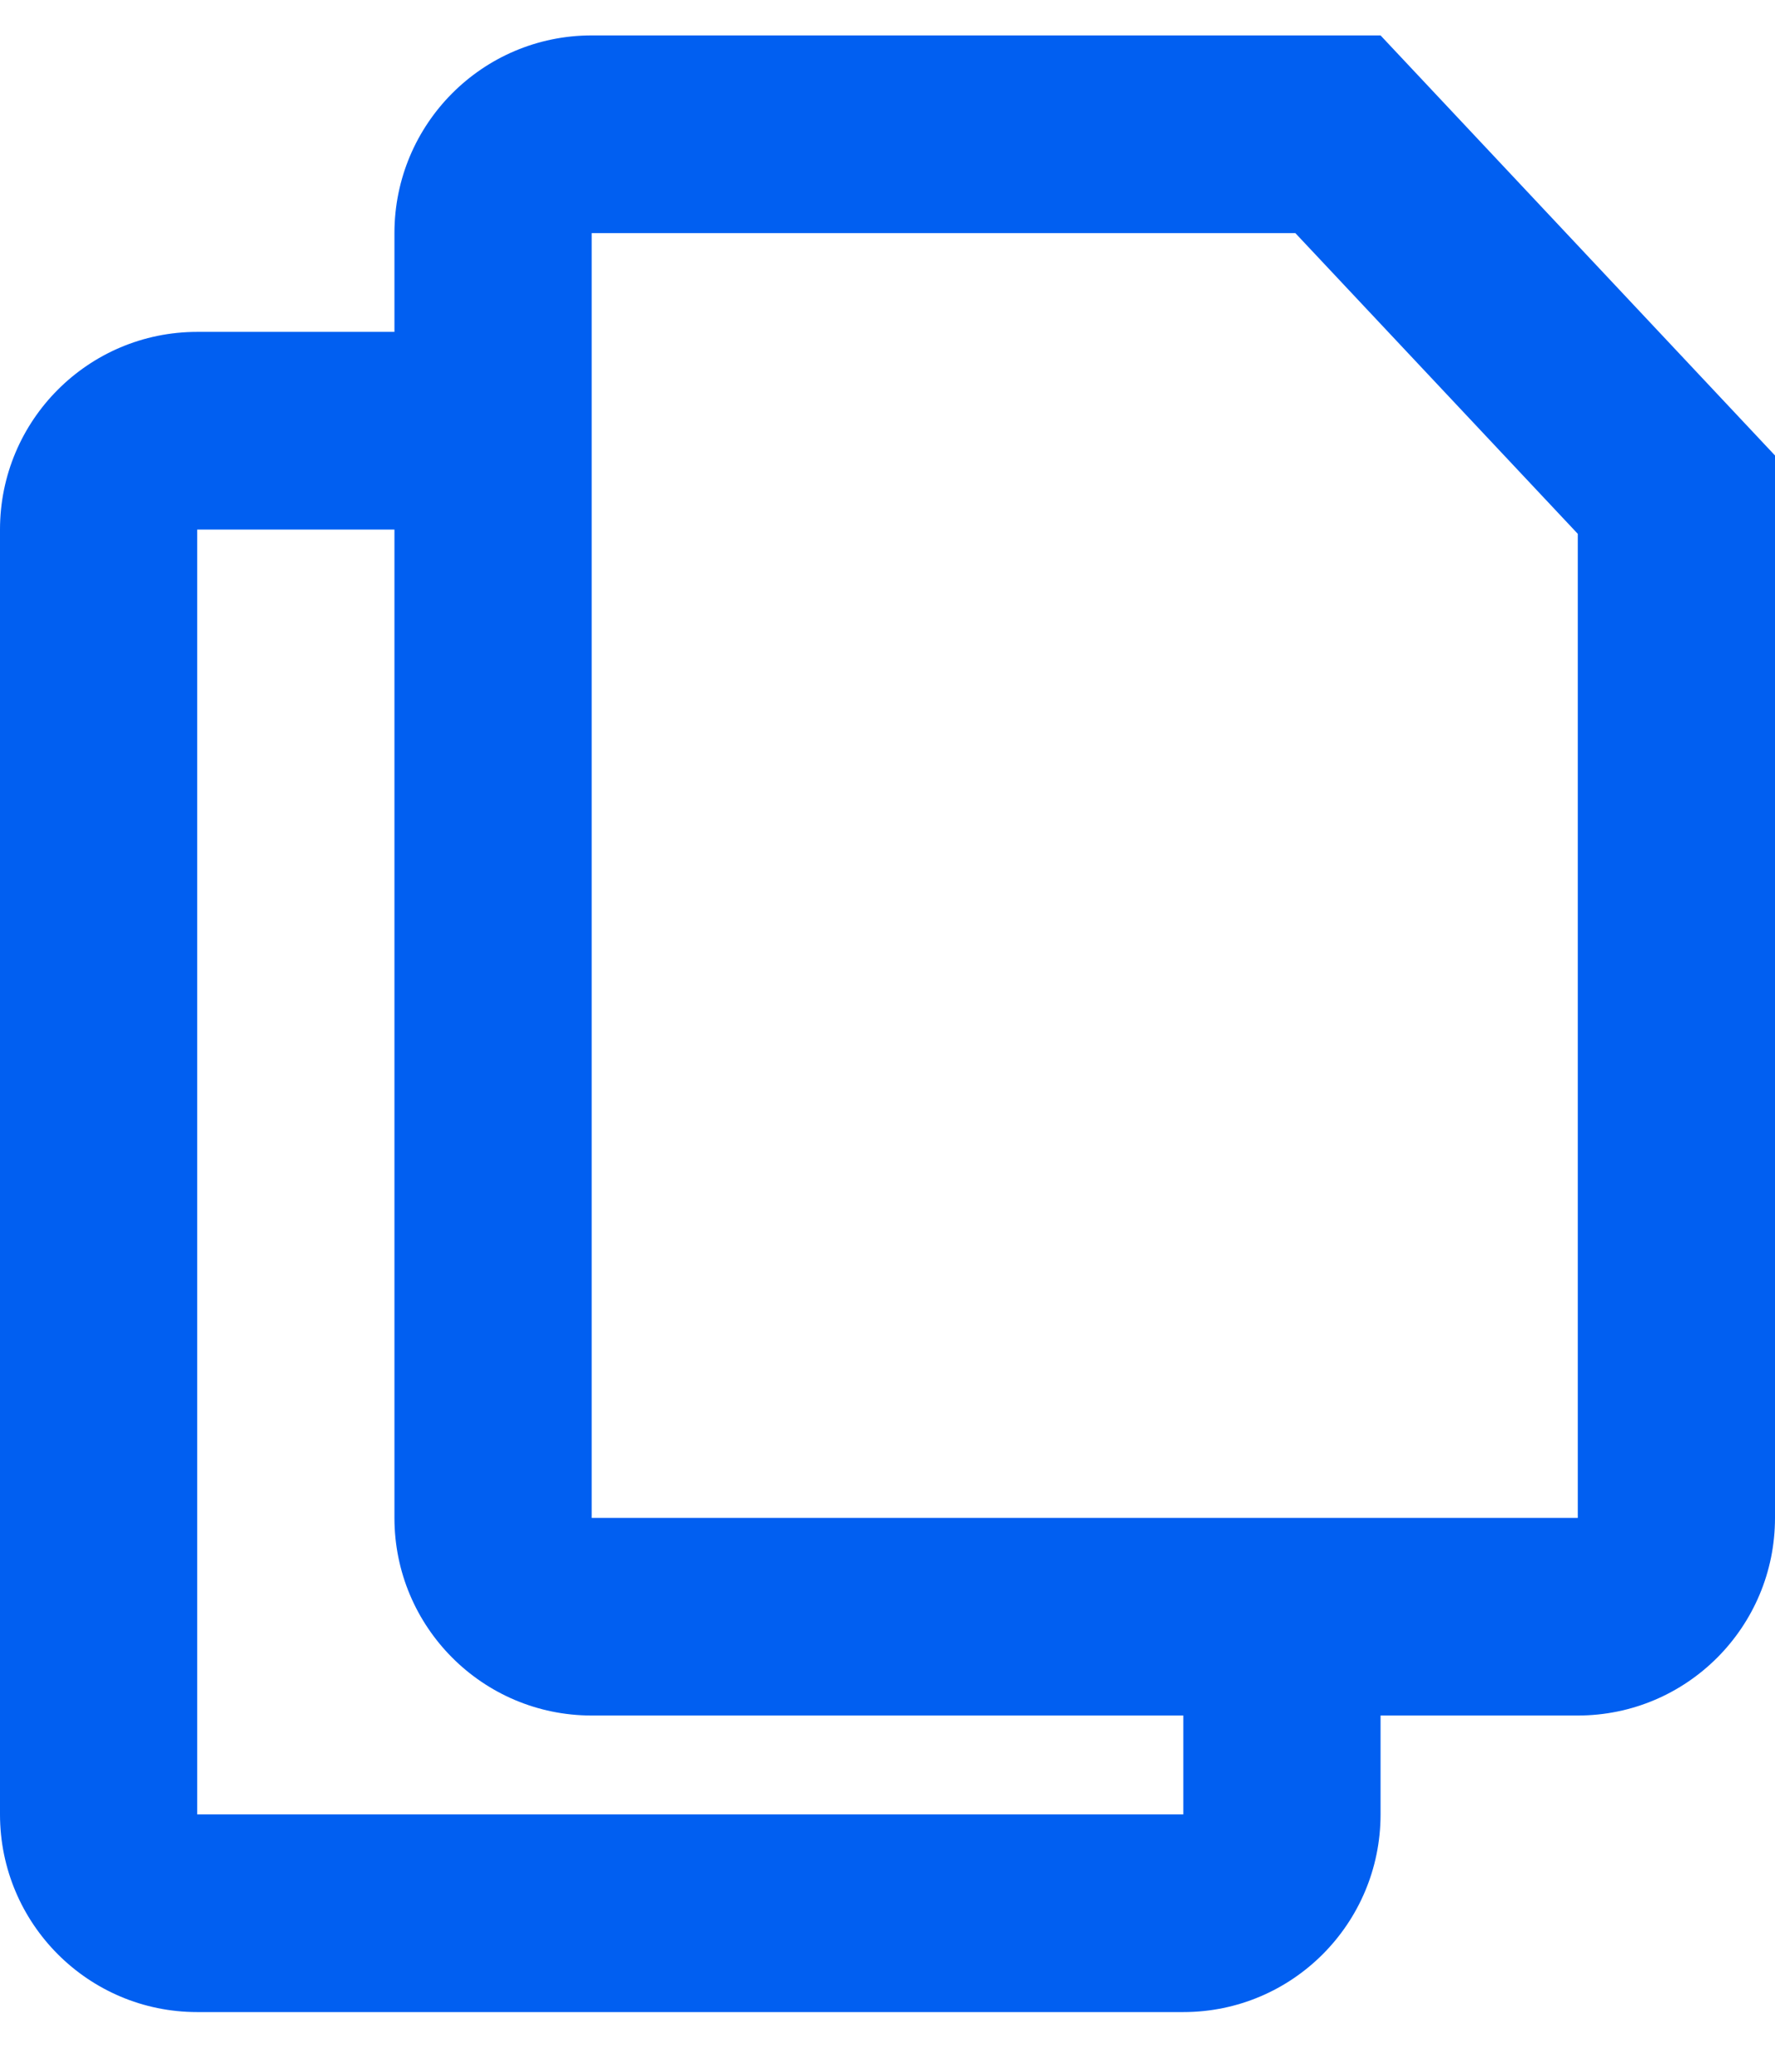 <?xml version="1.0" encoding="UTF-8"?>
<svg width="18px" height="21px" viewBox="0 0 18 21" version="1.1" xmlns="http://www.w3.org/2000/svg" xmlns:xlink="http://www.w3.org/1999/xlink">
    <title>BF895829-99D6-4B91-97DD-0D1C06F1F53F</title>
    <g id="---↳--Adding-Site-Contact-Information" stroke="none" stroke-width="1" fill="none" fill-rule="evenodd">
        <g id="Contact-Info-Modal-2" transform="translate(-638, -361)" fill="#015FF1">
            <g id="Group-43" transform="translate(323, 161)">
                <g id="Group-38" transform="translate(50, 68)">
                    <g id="Group-37" transform="translate(0, 106.312)">
                        <g id="copy" transform="translate(265, 26.047)">
                            <path d="M14,0 L18,4.258 L18,15.027 C18,16.133 17.105,17.03 16,17.03 L14,17.03 L14,18.032 C14,19.139 13.105,20.036 12,20.036 L2,20.036 C0.895,20.036 0,19.139 0,18.032 L0,5.009 C0,3.902 0.895,3.005 2,3.005 L4,3.005 L4,2.004 C4,0.897 4.895,0 6,0 L14,0 Z M4,5.009 L2,5.009 L2,18.032 L12,18.032 L12,17.03 L6,17.03 C4.895,17.03 4,16.133 4,15.027 L4,5.009 Z M13.136,2.004 L6,2.004 L6,15.027 L16,15.027 L16,5.052 L13.136,2.004 Z" id="icon-color"></path>
                        </g>
                    </g>
                </g>
            </g>
        </g>
    </g>
</svg>